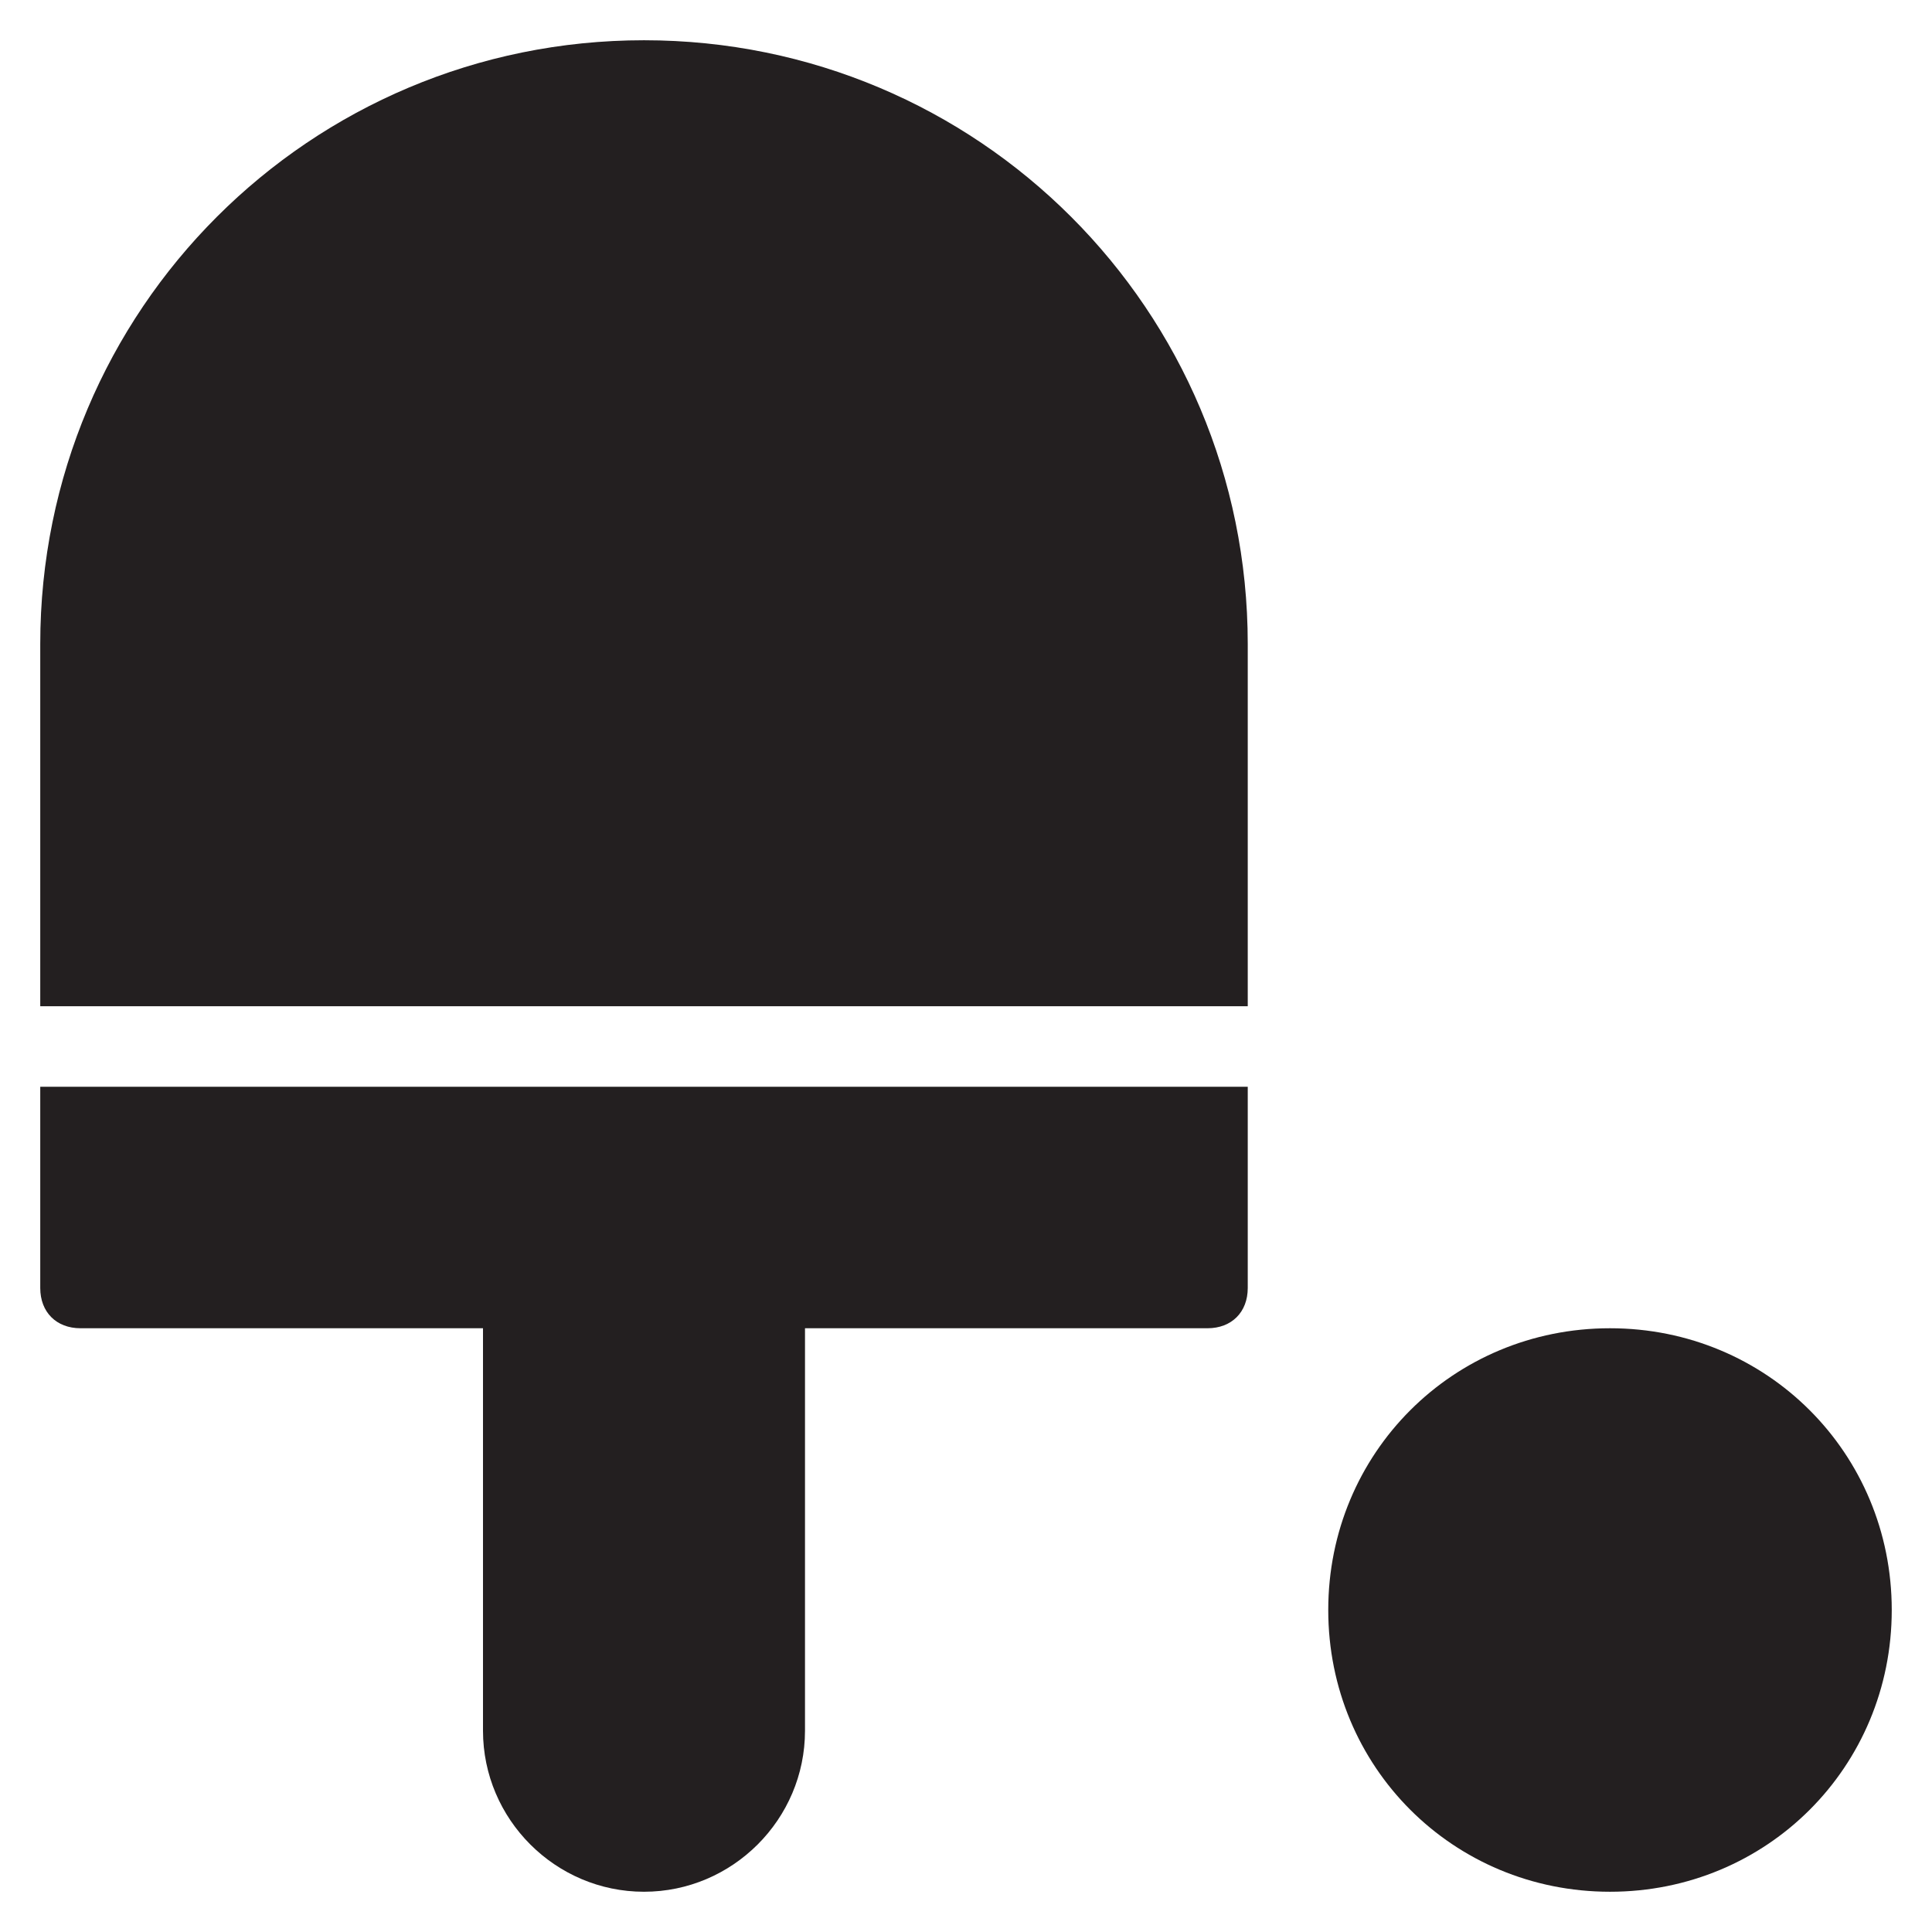<?xml version="1.0" encoding="utf-8"?>
<!-- Generator: Adobe Illustrator 19.1.0, SVG Export Plug-In . SVG Version: 6.00 Build 0)  -->
<!DOCTYPE svg PUBLIC "-//W3C//DTD SVG 1.1//EN" "http://www.w3.org/Graphics/SVG/1.1/DTD/svg11.dtd">
<svg version="1.1" id="Layer_49" xmlns="http://www.w3.org/2000/svg" xmlns:xlink="http://www.w3.org/1999/xlink" x="0px" y="0px"
	 width="48px" height="48px" viewBox="0 0 48 48" enable-background="new 0 0 48 48" xml:space="preserve">
<path id="color_61_" fill="#231F20" d="M40,33c-3.9,0-7,3.1-7,7s3.1,7,7,7c3.9,0,7-3.1,7-7S43.9,33,40,33z"/>
<path fill="#231F20" d="M31,25v-9c0-8.3-6.7-15-15-15S1,7.7,1,16v9H31z"/>
<path fill="#231F20" d="M1,32c0,0.6,0.4,1,1,1h10v10c0,2.2,1.8,4,4,4l0,0c2.2,0,4-1.8,4-4V33h10c0.6,0,1-0.4,1-1v-5H1V32z"/>
</svg>
